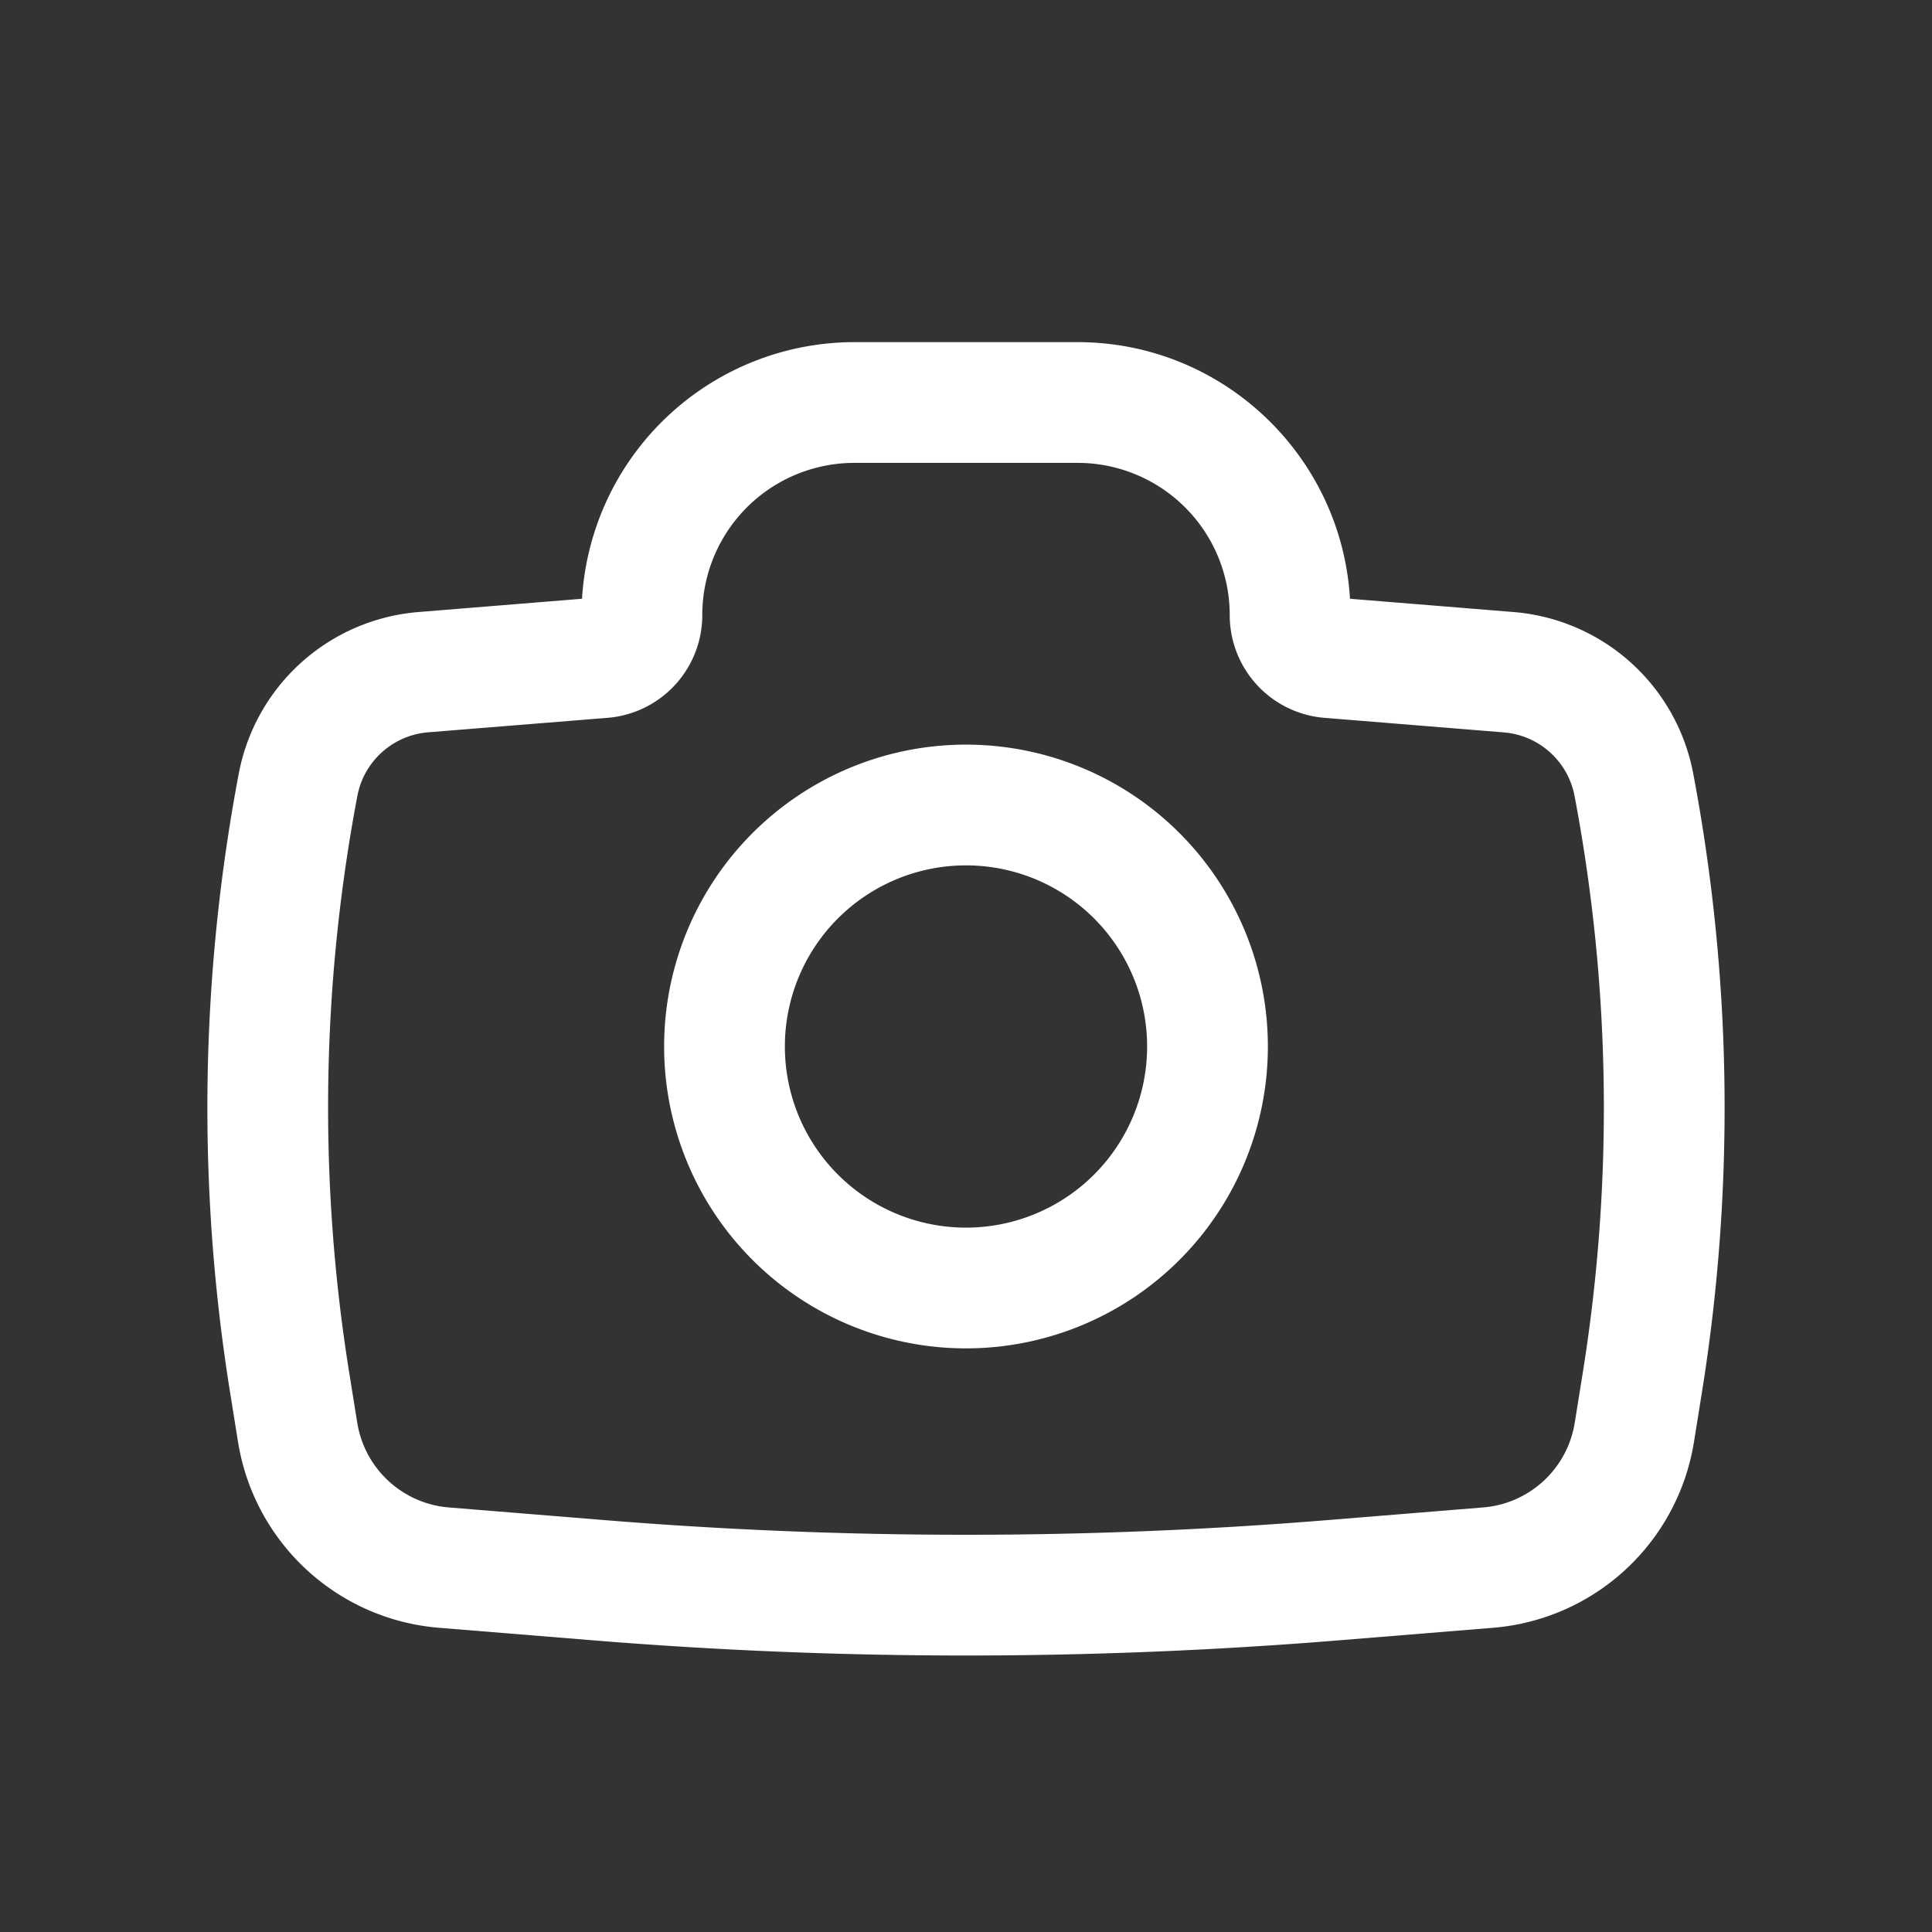 <svg xmlns="http://www.w3.org/2000/svg" width="1em" height="1em" viewBox="0 0 24 24"><rect x="0" y="0" width="24" height="24" fill="#333333" stroke="none"/><g fill="white" fill-rule="evenodd" clip-rule="evenodd"><path d="M8.25 13a3.75 3.75 0 1 1 7.5 0a3.75 3.75 0 0 1-7.5 0M12 10.75a2.25 2.25 0 1 0 0 4.5a2.25 2.25 0 0 0 0-4.5"/><path d="M10.616 5.75a1.89 1.89 0 0 0-1.892 1.892a1.28 1.28 0 0 1-1.175 1.275l-2.23.18a.975.975 0 0 0-.88.792a20.8 20.8 0 0 0-.098 7.181l.097.604c.092.57.561 1.005 1.137 1.052l1.943.158a55.4 55.4 0 0 0 8.964 0l1.942-.158a1.255 1.255 0 0 0 1.138-1.052l.097-.604a20.8 20.8 0 0 0-.099-7.181a.975.975 0 0 0-.88-.791l-2.229-.181a1.28 1.28 0 0 1-1.175-1.275a1.89 1.89 0 0 0-1.892-1.892zM7.23 7.438a3.393 3.393 0 0 1 3.386-3.188h2.768c1.805 0 3.28 1.41 3.386 3.188l2.032.165a2.474 2.474 0 0 1 2.232 2.007c.481 2.54.517 5.145.106 7.698l-.097.605a2.755 2.755 0 0 1-2.497 2.308l-1.942.158a57 57 0 0 1-9.208 0l-1.942-.158a2.755 2.755 0 0 1-2.497-2.308l-.097-.605a22.3 22.3 0 0 1 .106-7.698a2.475 2.475 0 0 1 2.232-2.007z"/></g></svg>